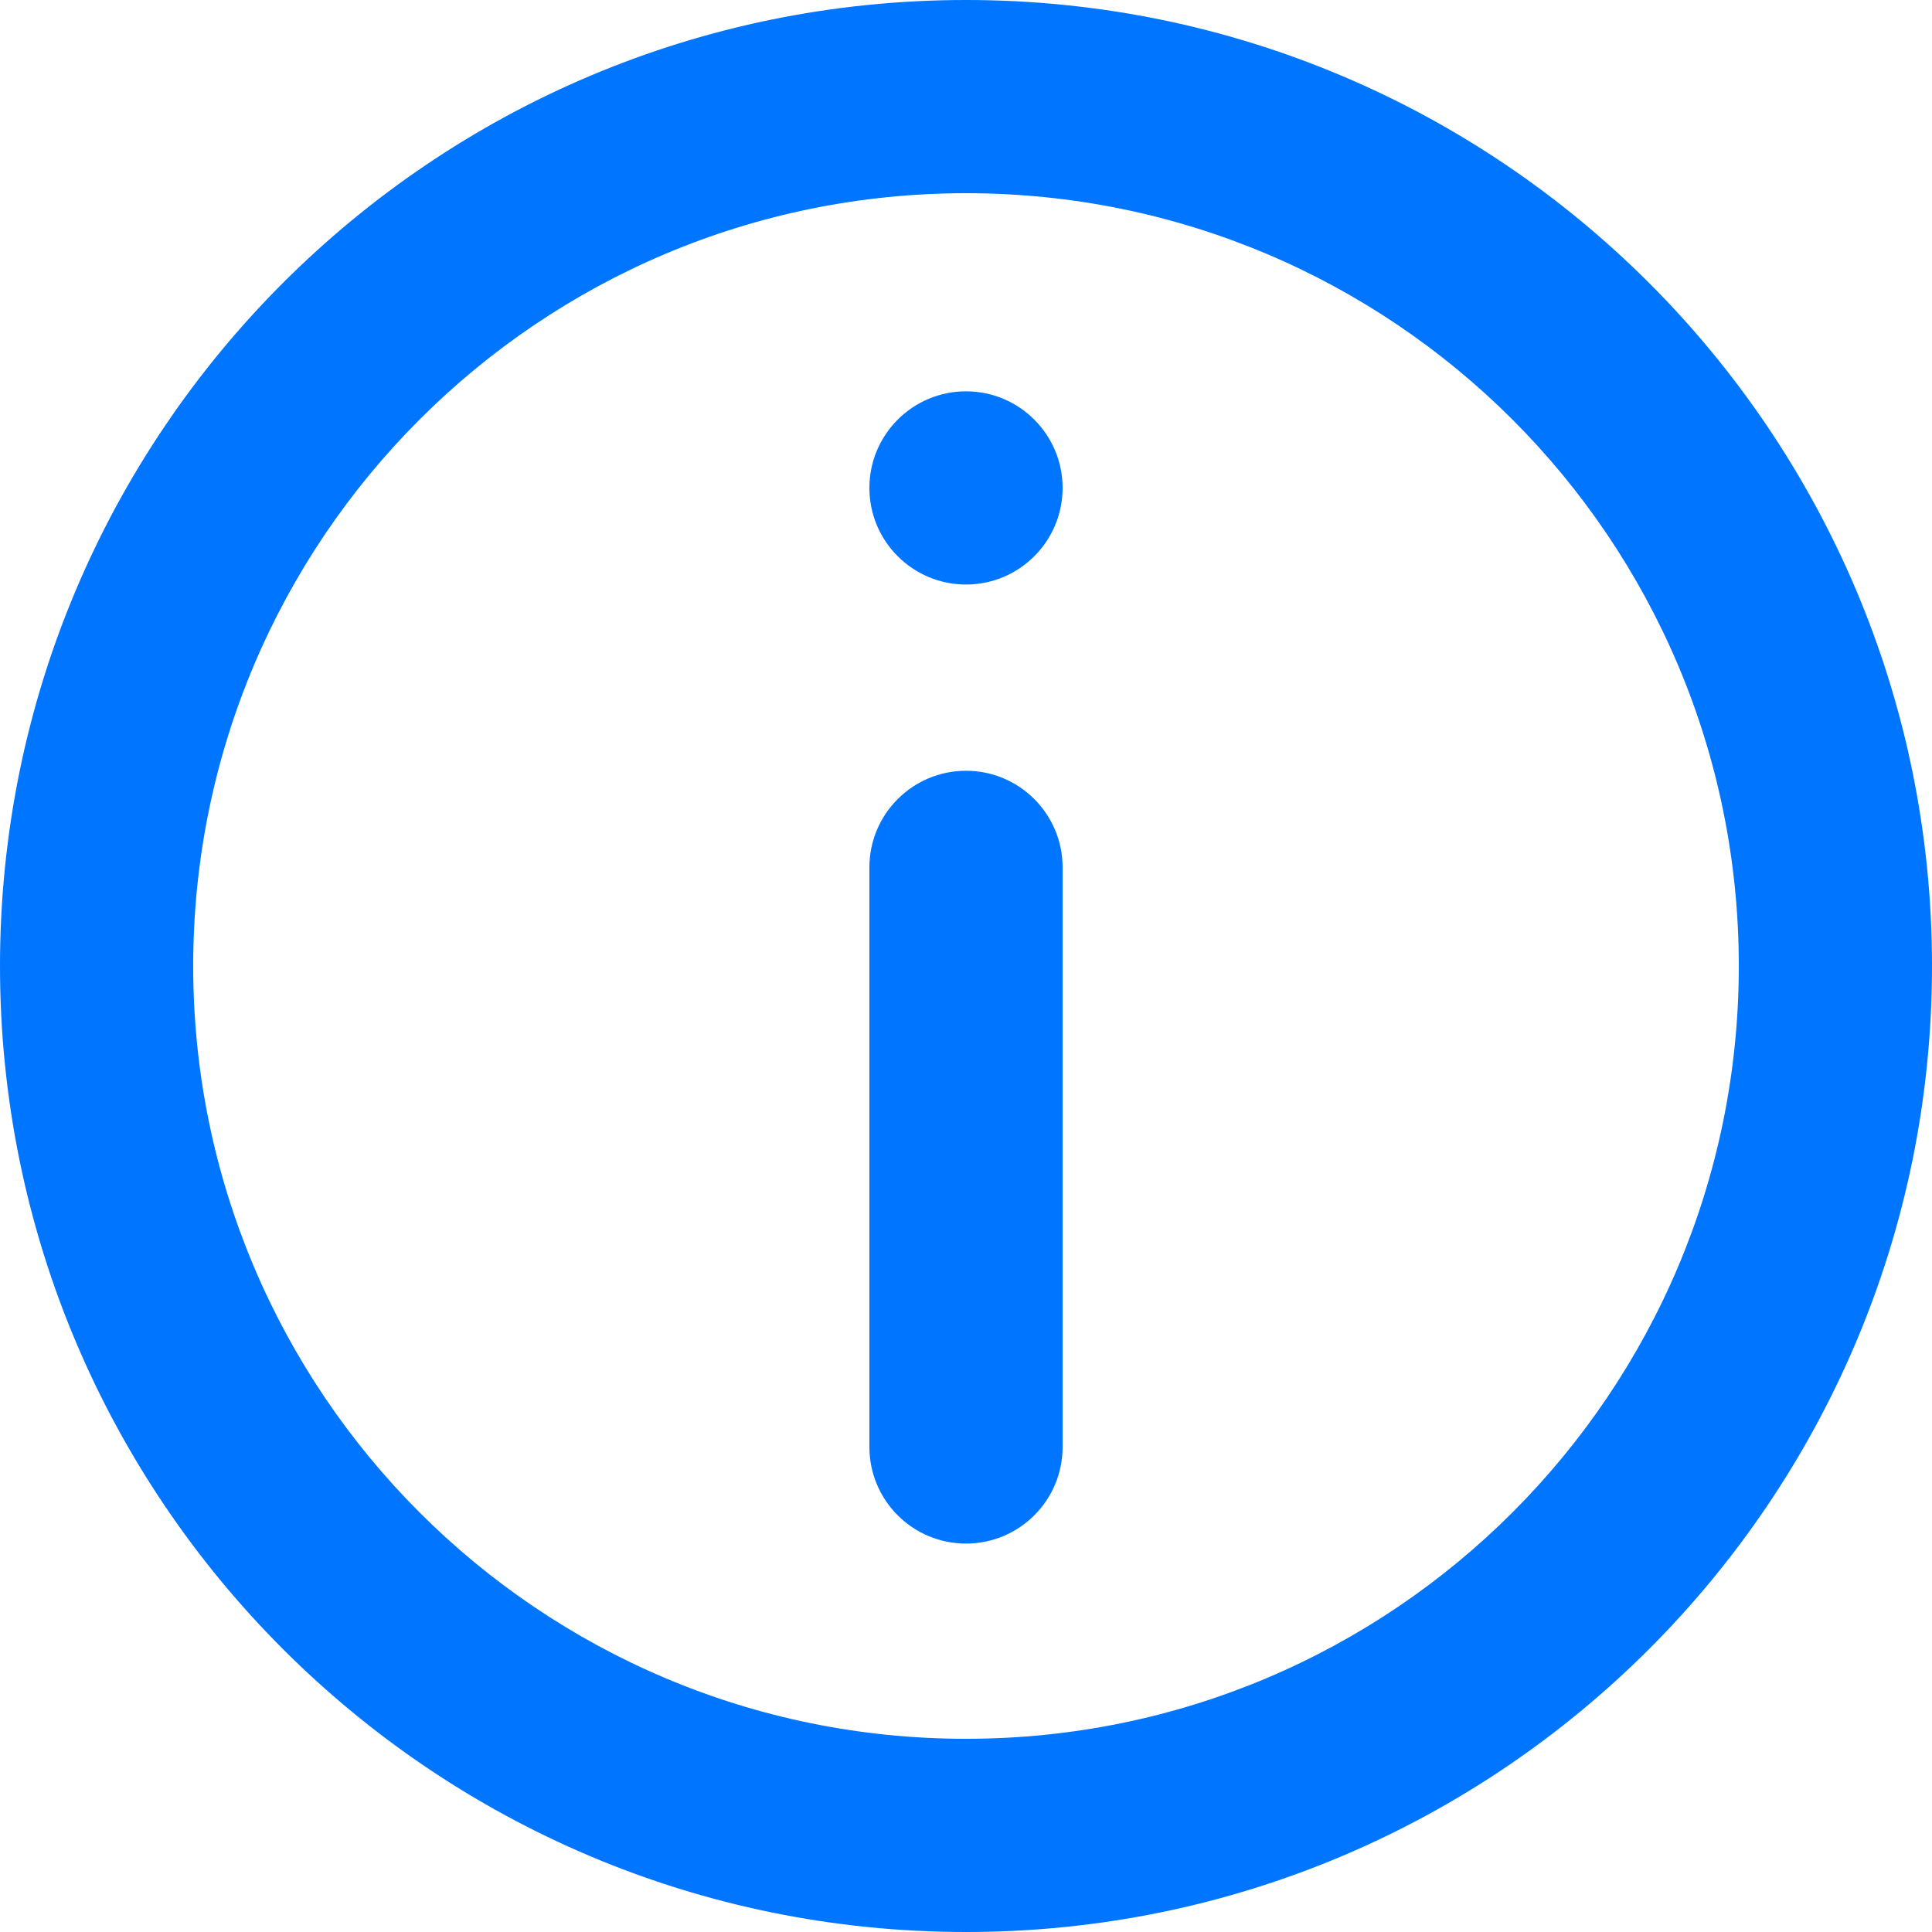 <svg width="20" height="20" viewBox="0 0 20 20" fill="none" xmlns="http://www.w3.org/2000/svg">
<path d="M9 8.979C9 8.427 9.448 7.979 10 7.979C10.552 7.979 11 8.427 11 8.979V14.979C11 15.532 10.552 15.979 10 15.979C9.448 15.979 9 15.532 9 14.979V8.979Z" fill="#0075FF"/>
<path d="M10 4.051C9.448 4.051 9 4.499 9 5.051C9 5.603 9.448 6.051 10 6.051C10.552 6.051 11 5.603 11 5.051C11 4.499 10.552 4.051 10 4.051Z" fill="#0075FF"/>
<path fill-rule="evenodd" clip-rule="evenodd" d="M10 0C4.477 0 0 4.477 0 10C0 15.523 4.477 20 10 20C15.523 20 20 15.523 20 10C20 4.477 15.523 0 10 0ZM2 10C2 14.418 5.582 18 10 18C14.418 18 18 14.418 18 10C18 5.582 14.418 2 10 2C5.582 2 2 5.582 2 10Z" fill="#0075FF"/>
</svg>
